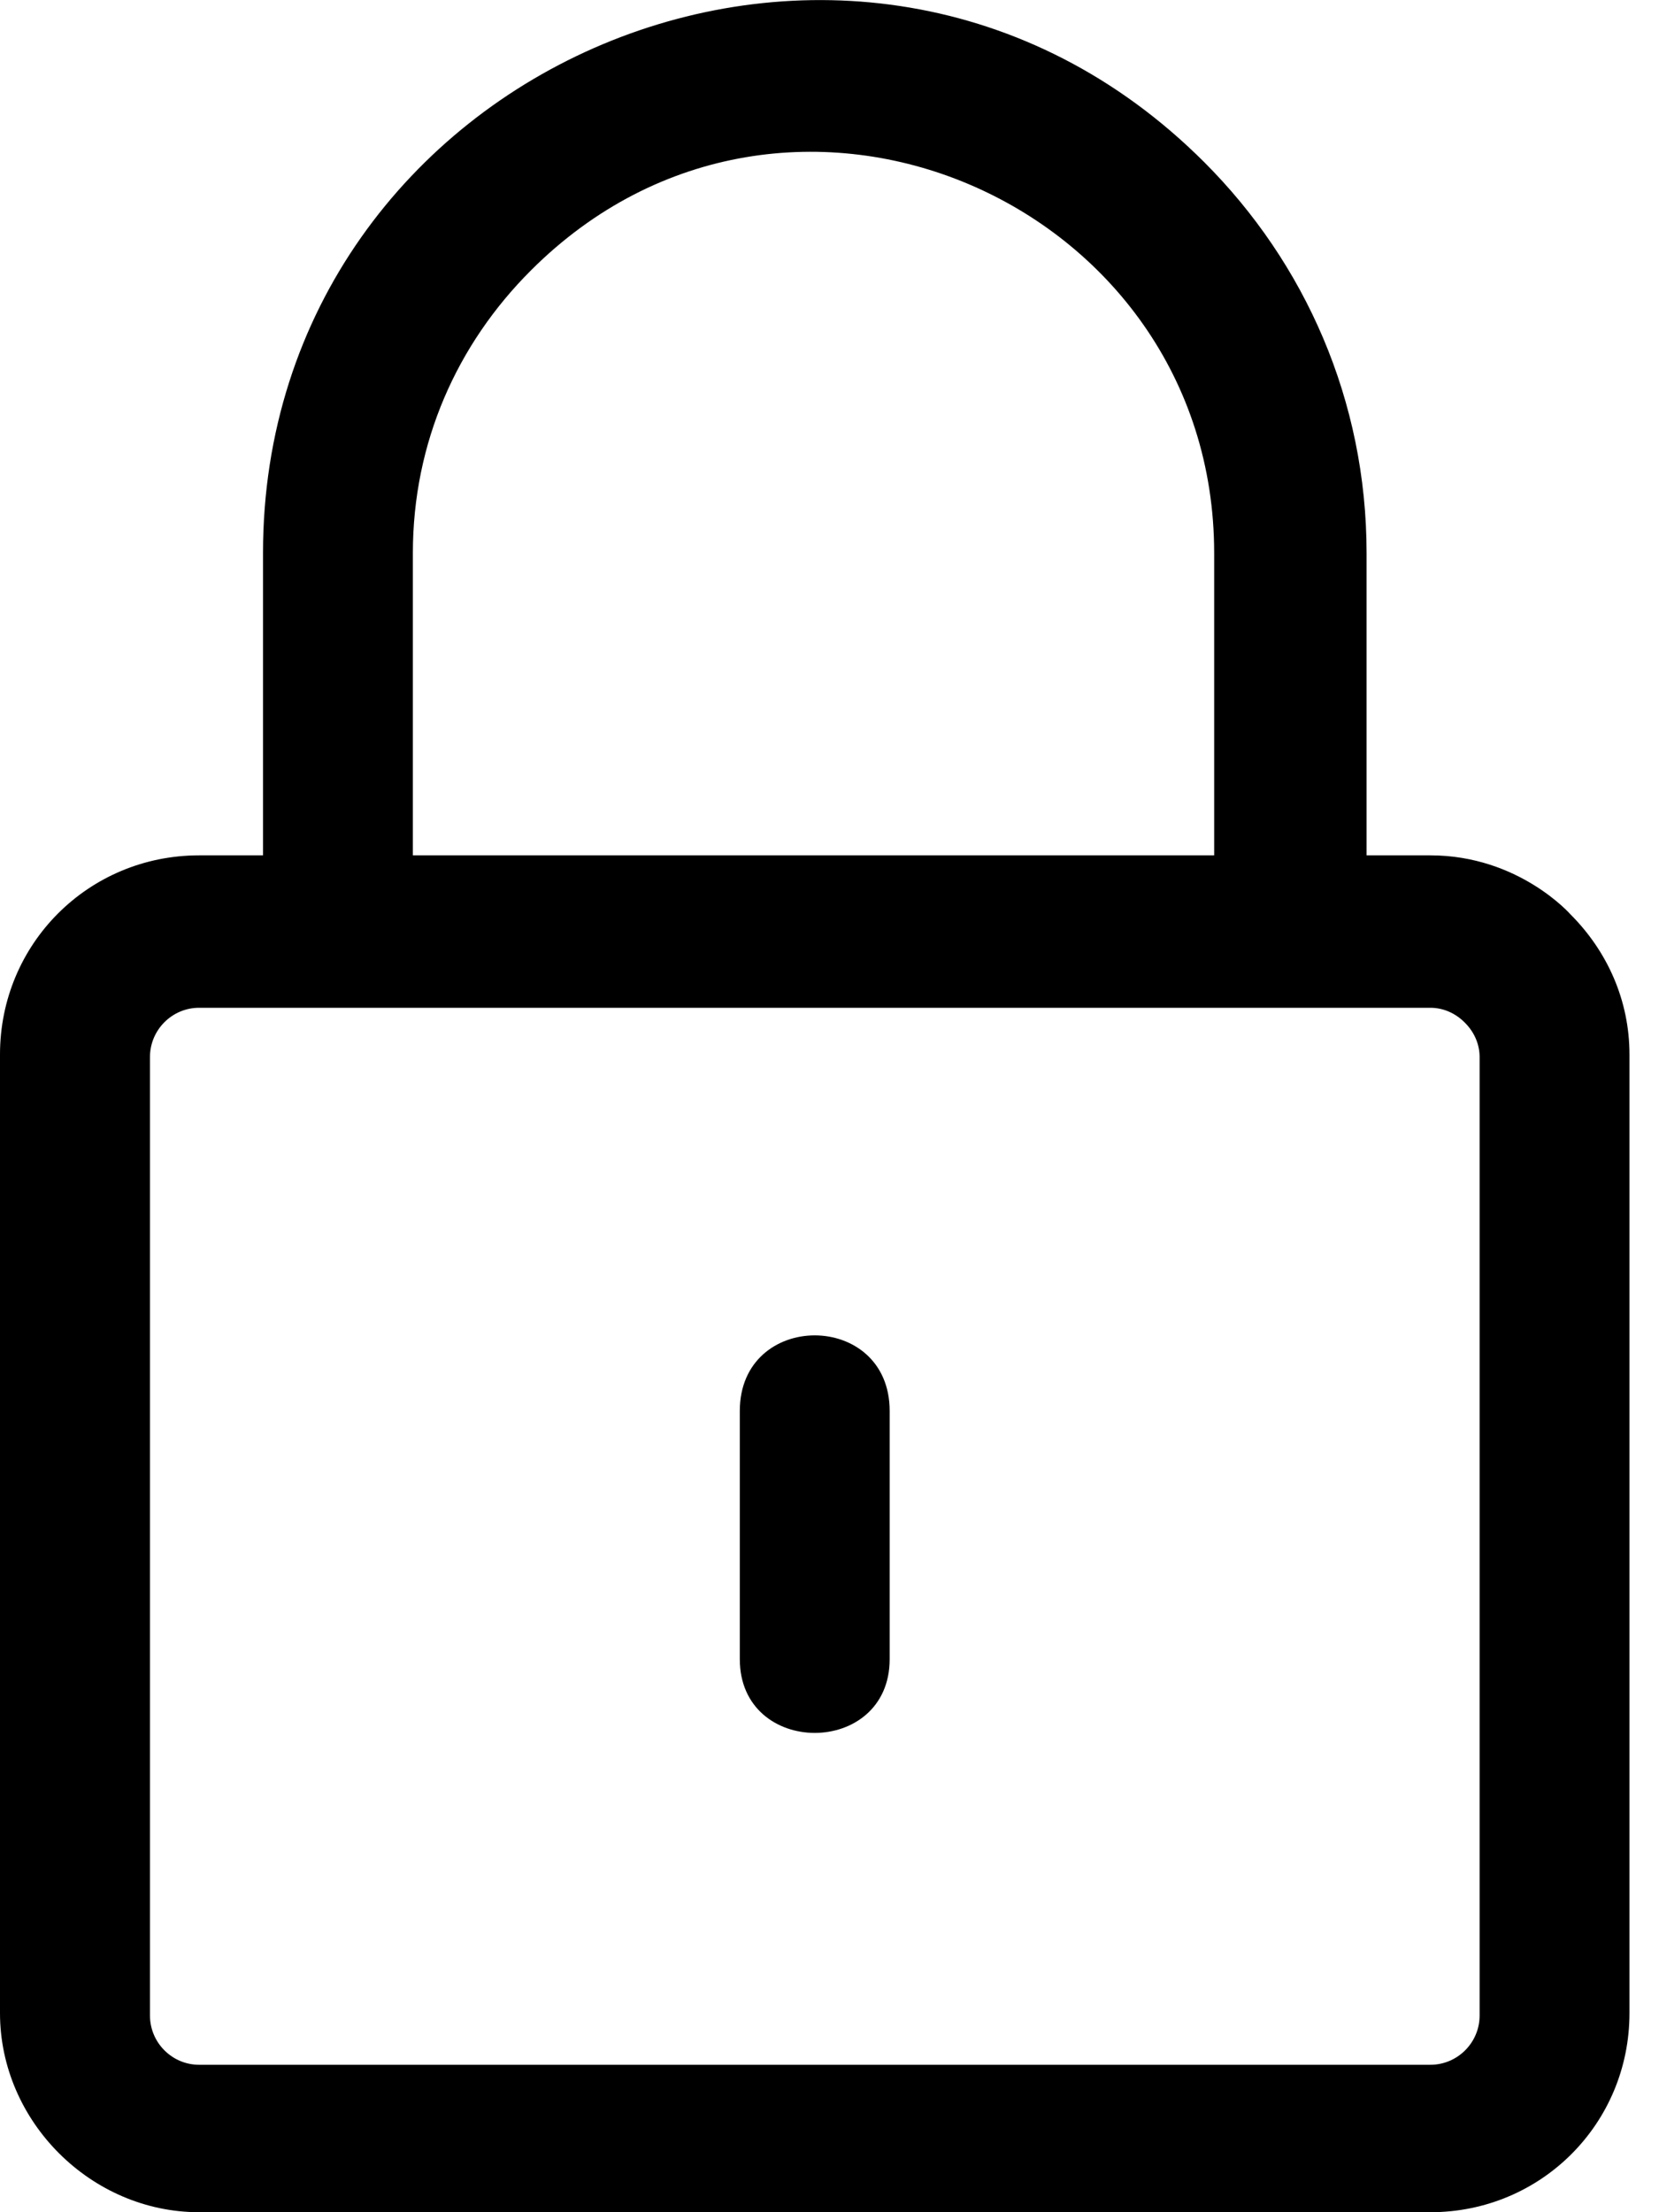 <svg width="15" height="20" viewBox="0 0 15 20" fill="none" xmlns="http://www.w3.org/2000/svg">
<g clip-path="url(#clip0_403_11)">
<path fill-rule="evenodd" clip-rule="evenodd" d="M1.8 7.733H2.378V5C2.378 0.6 7.733 -1.689 10.889 1.467C11.8 2.378 12.356 3.622 12.356 5V7.733H12.933C13.733 7.733 14.2 8.267 14.2 8.267C14.533 8.6 14.733 9.045 14.733 9.533V18.2C14.733 19.2 13.933 20 12.933 20H1.8C0.822 20 0 19.178 0 18.2V9.533C0 8.533 0.8 7.733 1.8 7.733ZM6.689 12.756V15C6.689 15.889 8.044 15.889 8.044 15V12.756C8.044 11.845 6.689 11.845 6.689 12.756ZM3.733 7.733H10.978V5C10.978 1.822 7.111 0.133 4.8 2.445C4.133 3.111 3.733 4 3.733 5V7.733ZM12.933 9.111H1.8C1.556 9.111 1.356 9.311 1.356 9.556V18.222C1.356 18.467 1.556 18.667 1.8 18.667H12.933C13.178 18.667 13.378 18.467 13.378 18.222V9.556C13.378 9.445 13.333 9.333 13.244 9.245C13.156 9.156 13.044 9.111 12.933 9.111Z" fill="black"/>
</g>
<defs>
<clipPath id="clip0_403_11">
<rect width="14.733" height="20" fill="white"/>
</clipPath>
</defs>
</svg>
